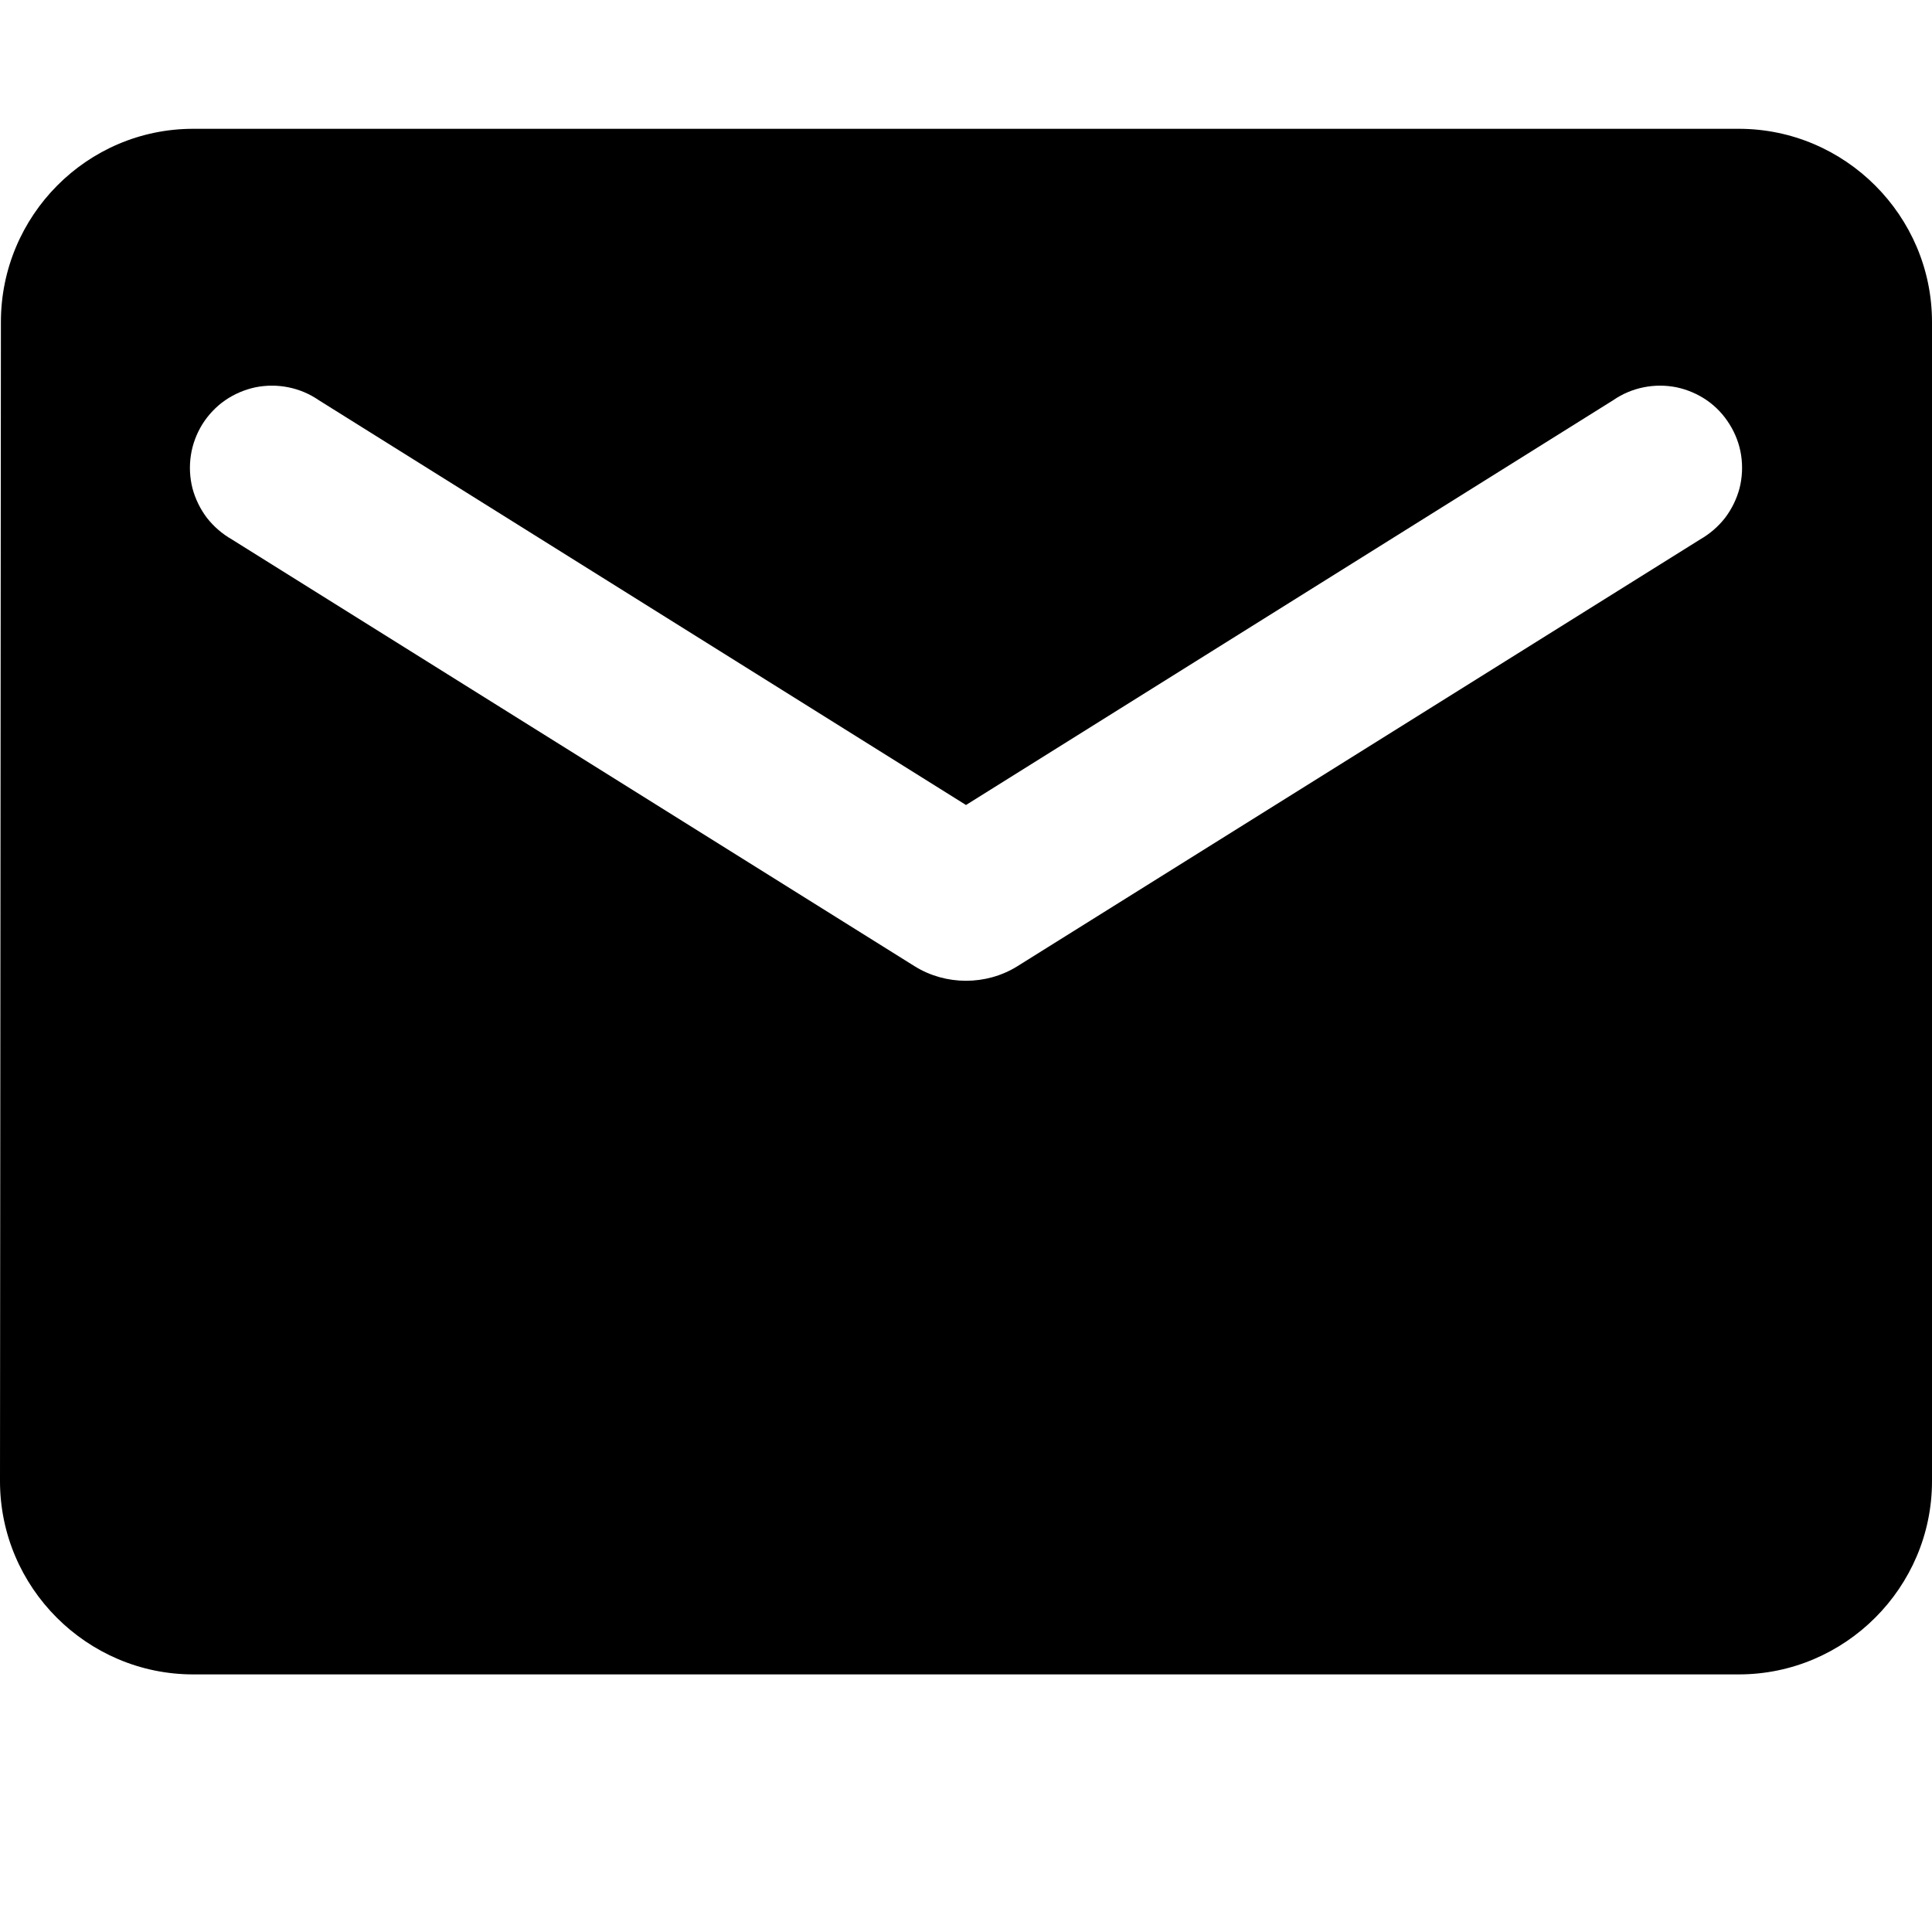 <svg width="15" height="15" viewBox="0 0 15 15" fill="currentColor" xmlns="http://www.w3.org/2000/svg">
<path d="M13.5 1H1.5C0.675 1 0.007 1.675 0.007 2.5L0 11.5C0 12.325 0.675 13 1.5 13H13.5C14.325 13 15 12.325 15 11.5V2.5C15 1.675 14.325 1 13.5 1ZM13.2 4.188L7.897 7.503C7.657 7.652 7.343 7.652 7.103 7.503L1.8 4.188C1.725 4.145 1.659 4.088 1.606 4.02C1.554 3.951 1.516 3.873 1.494 3.79C1.473 3.706 1.469 3.619 1.482 3.534C1.495 3.449 1.526 3.367 1.571 3.294C1.617 3.221 1.677 3.157 1.748 3.108C1.819 3.059 1.899 3.025 1.983 3.007C2.068 2.99 2.155 2.99 2.239 3.007C2.324 3.024 2.404 3.058 2.475 3.107L7.5 6.25L12.525 3.107C12.596 3.058 12.676 3.024 12.761 3.007C12.845 2.99 12.932 2.99 13.017 3.007C13.101 3.025 13.181 3.059 13.252 3.108C13.323 3.157 13.383 3.221 13.428 3.294C13.474 3.367 13.505 3.449 13.518 3.534C13.531 3.619 13.527 3.706 13.506 3.79C13.484 3.873 13.446 3.951 13.394 4.02C13.341 4.088 13.275 4.145 13.2 4.188Z" fill="currentColor"/>
</svg>
